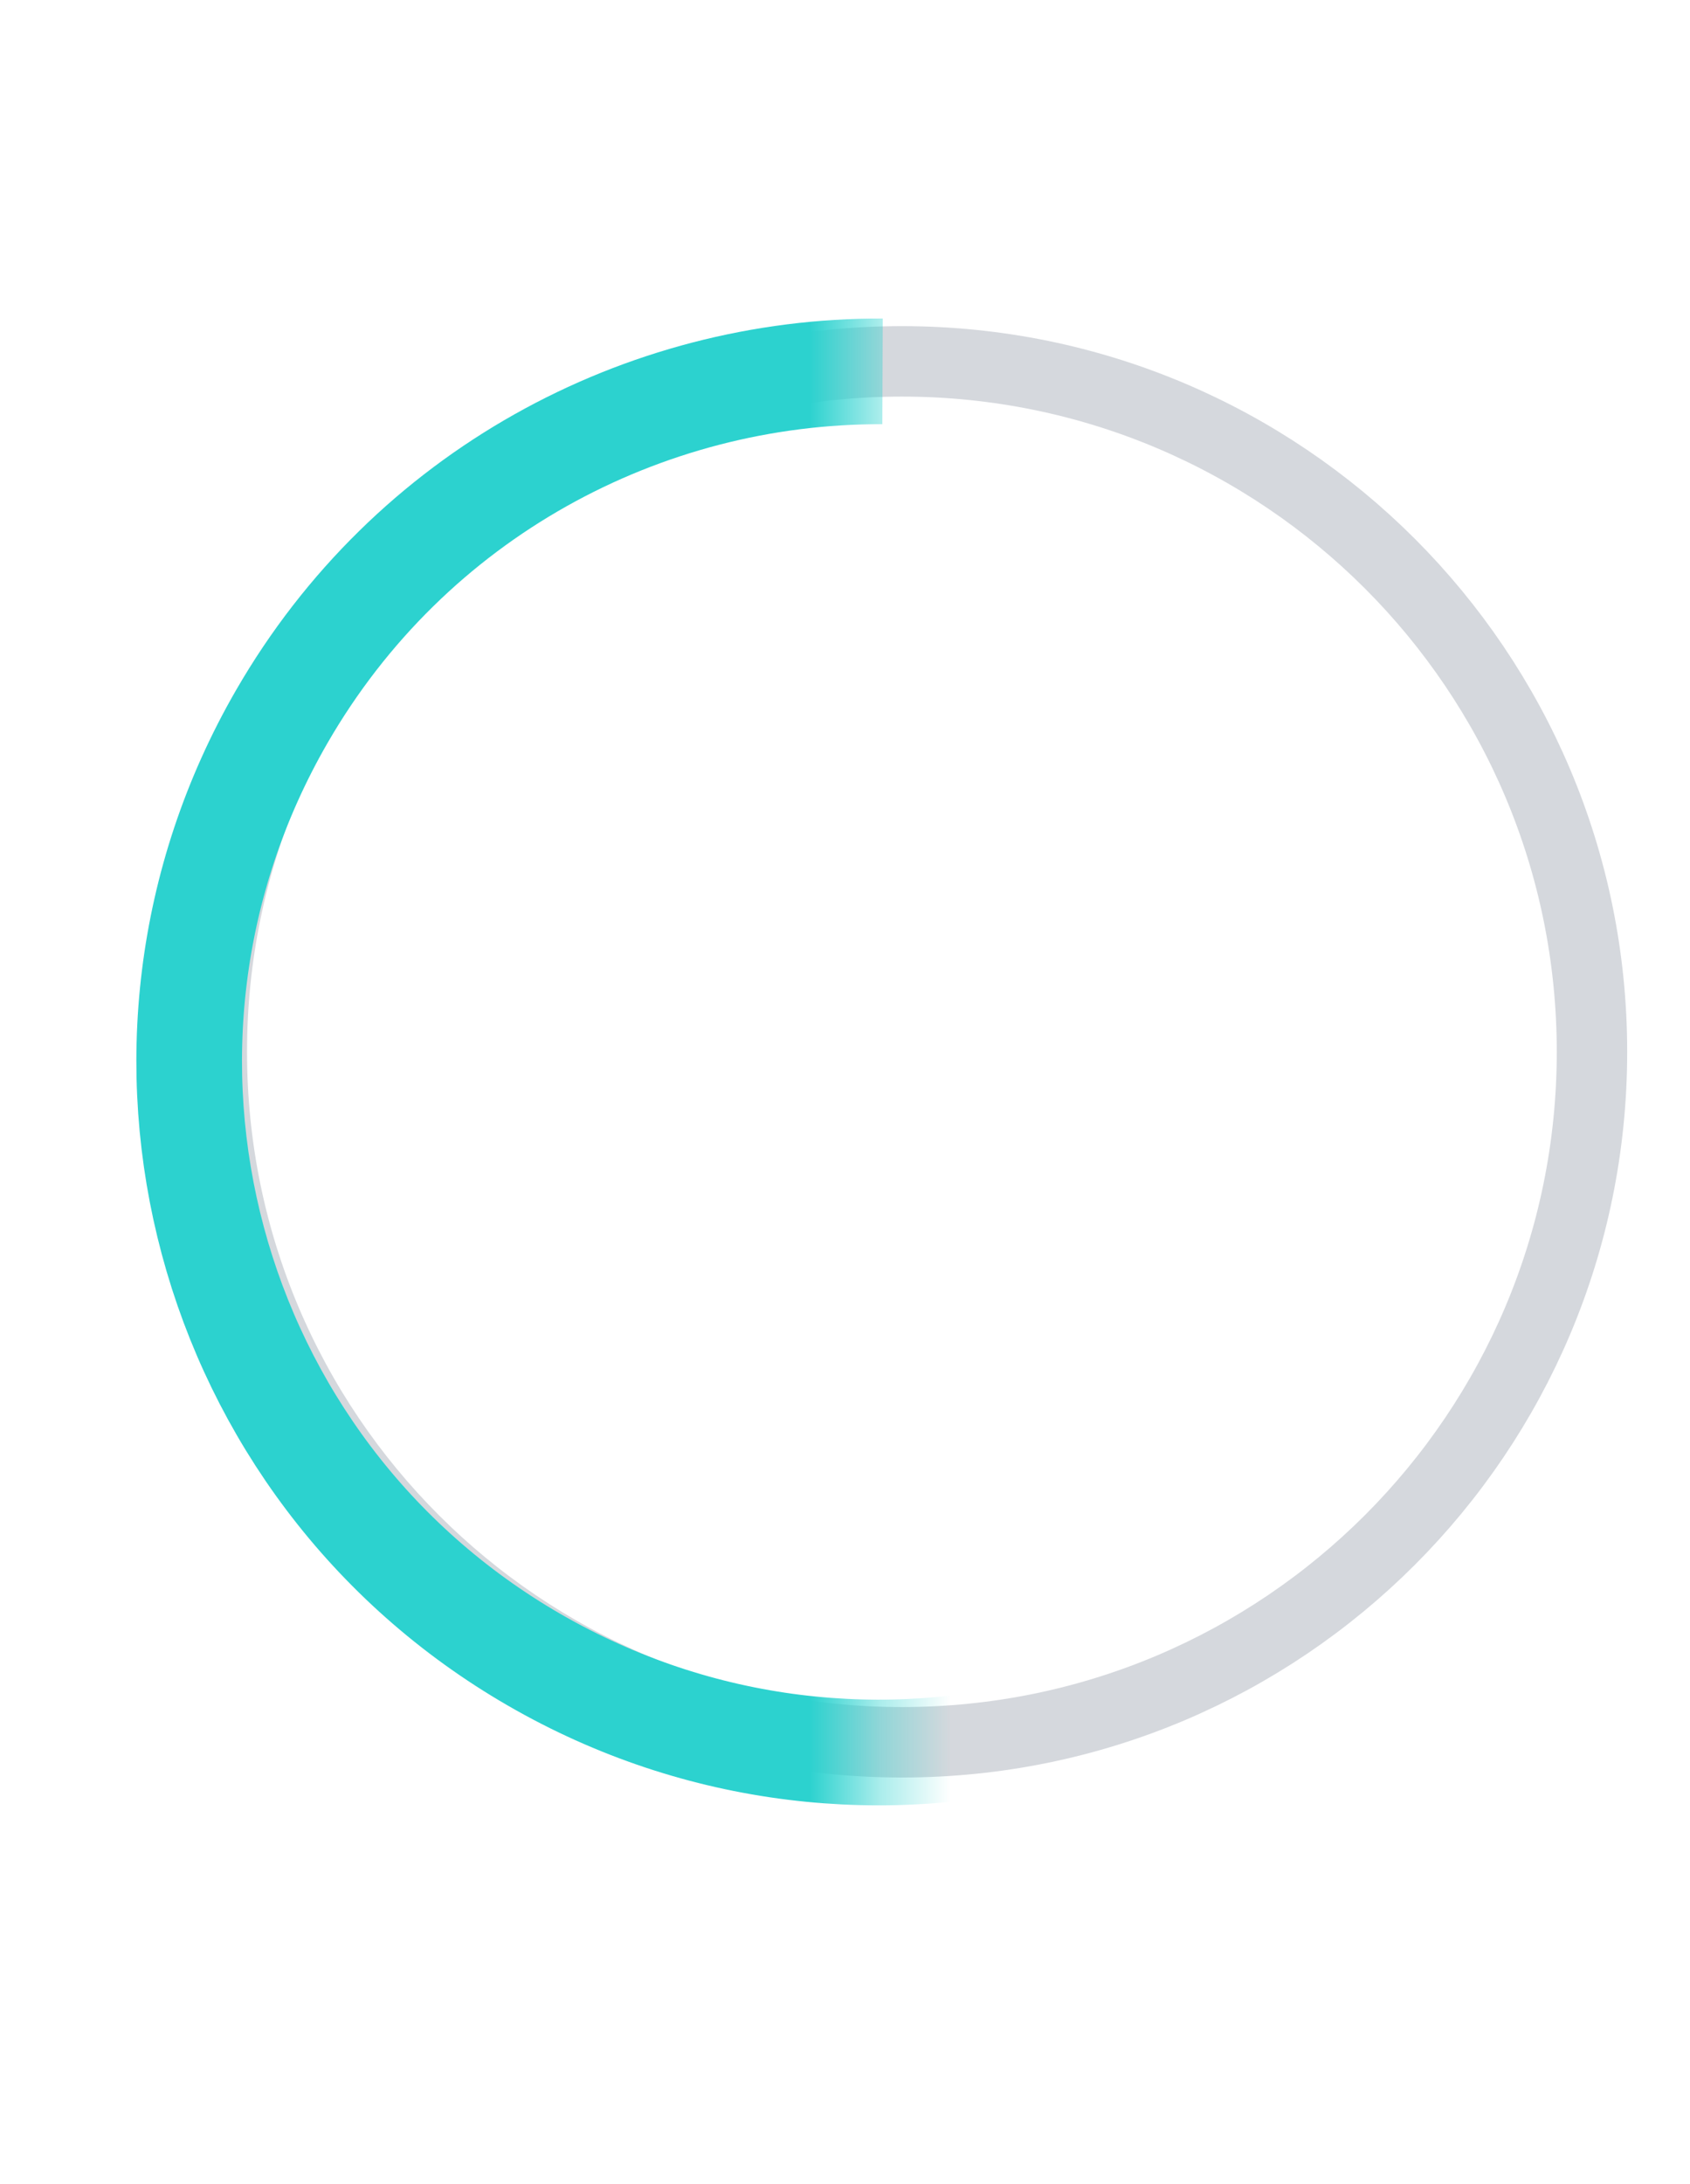 <svg xmlns="http://www.w3.org/2000/svg" width="24" height="31" fill="none" viewBox="0 0 24 31"><path fill-rule="evenodd" stroke="#D5D8DD" d="M12.808 24.729C18.22 24.729 22.608 20.341 22.608 14.929C22.608 9.517 18.22 5.129 12.808 5.129C7.395 5.129 3.008 9.517 3.008 14.929C3.008 20.341 7.395 24.729 12.808 24.729Z" clip-rule="evenodd"/><mask id="mask0" width="13" height="31" x="0" y="0" mask-type="alpha" maskUnits="userSpaceOnUse"><rect width="11.9" height="30.1" x=".5" fill="#C4C4C4"/></mask><g mask="url(#mask0)"><path stroke="#2CD2CF" stroke-width="1.5" d="M12.533 5.271C9.134 5.258 5.822 7.017 4.001 10.172C1.295 14.86 2.901 20.853 7.588 23.559C12.275 26.266 18.269 24.66 20.975 19.972"/></g></svg>